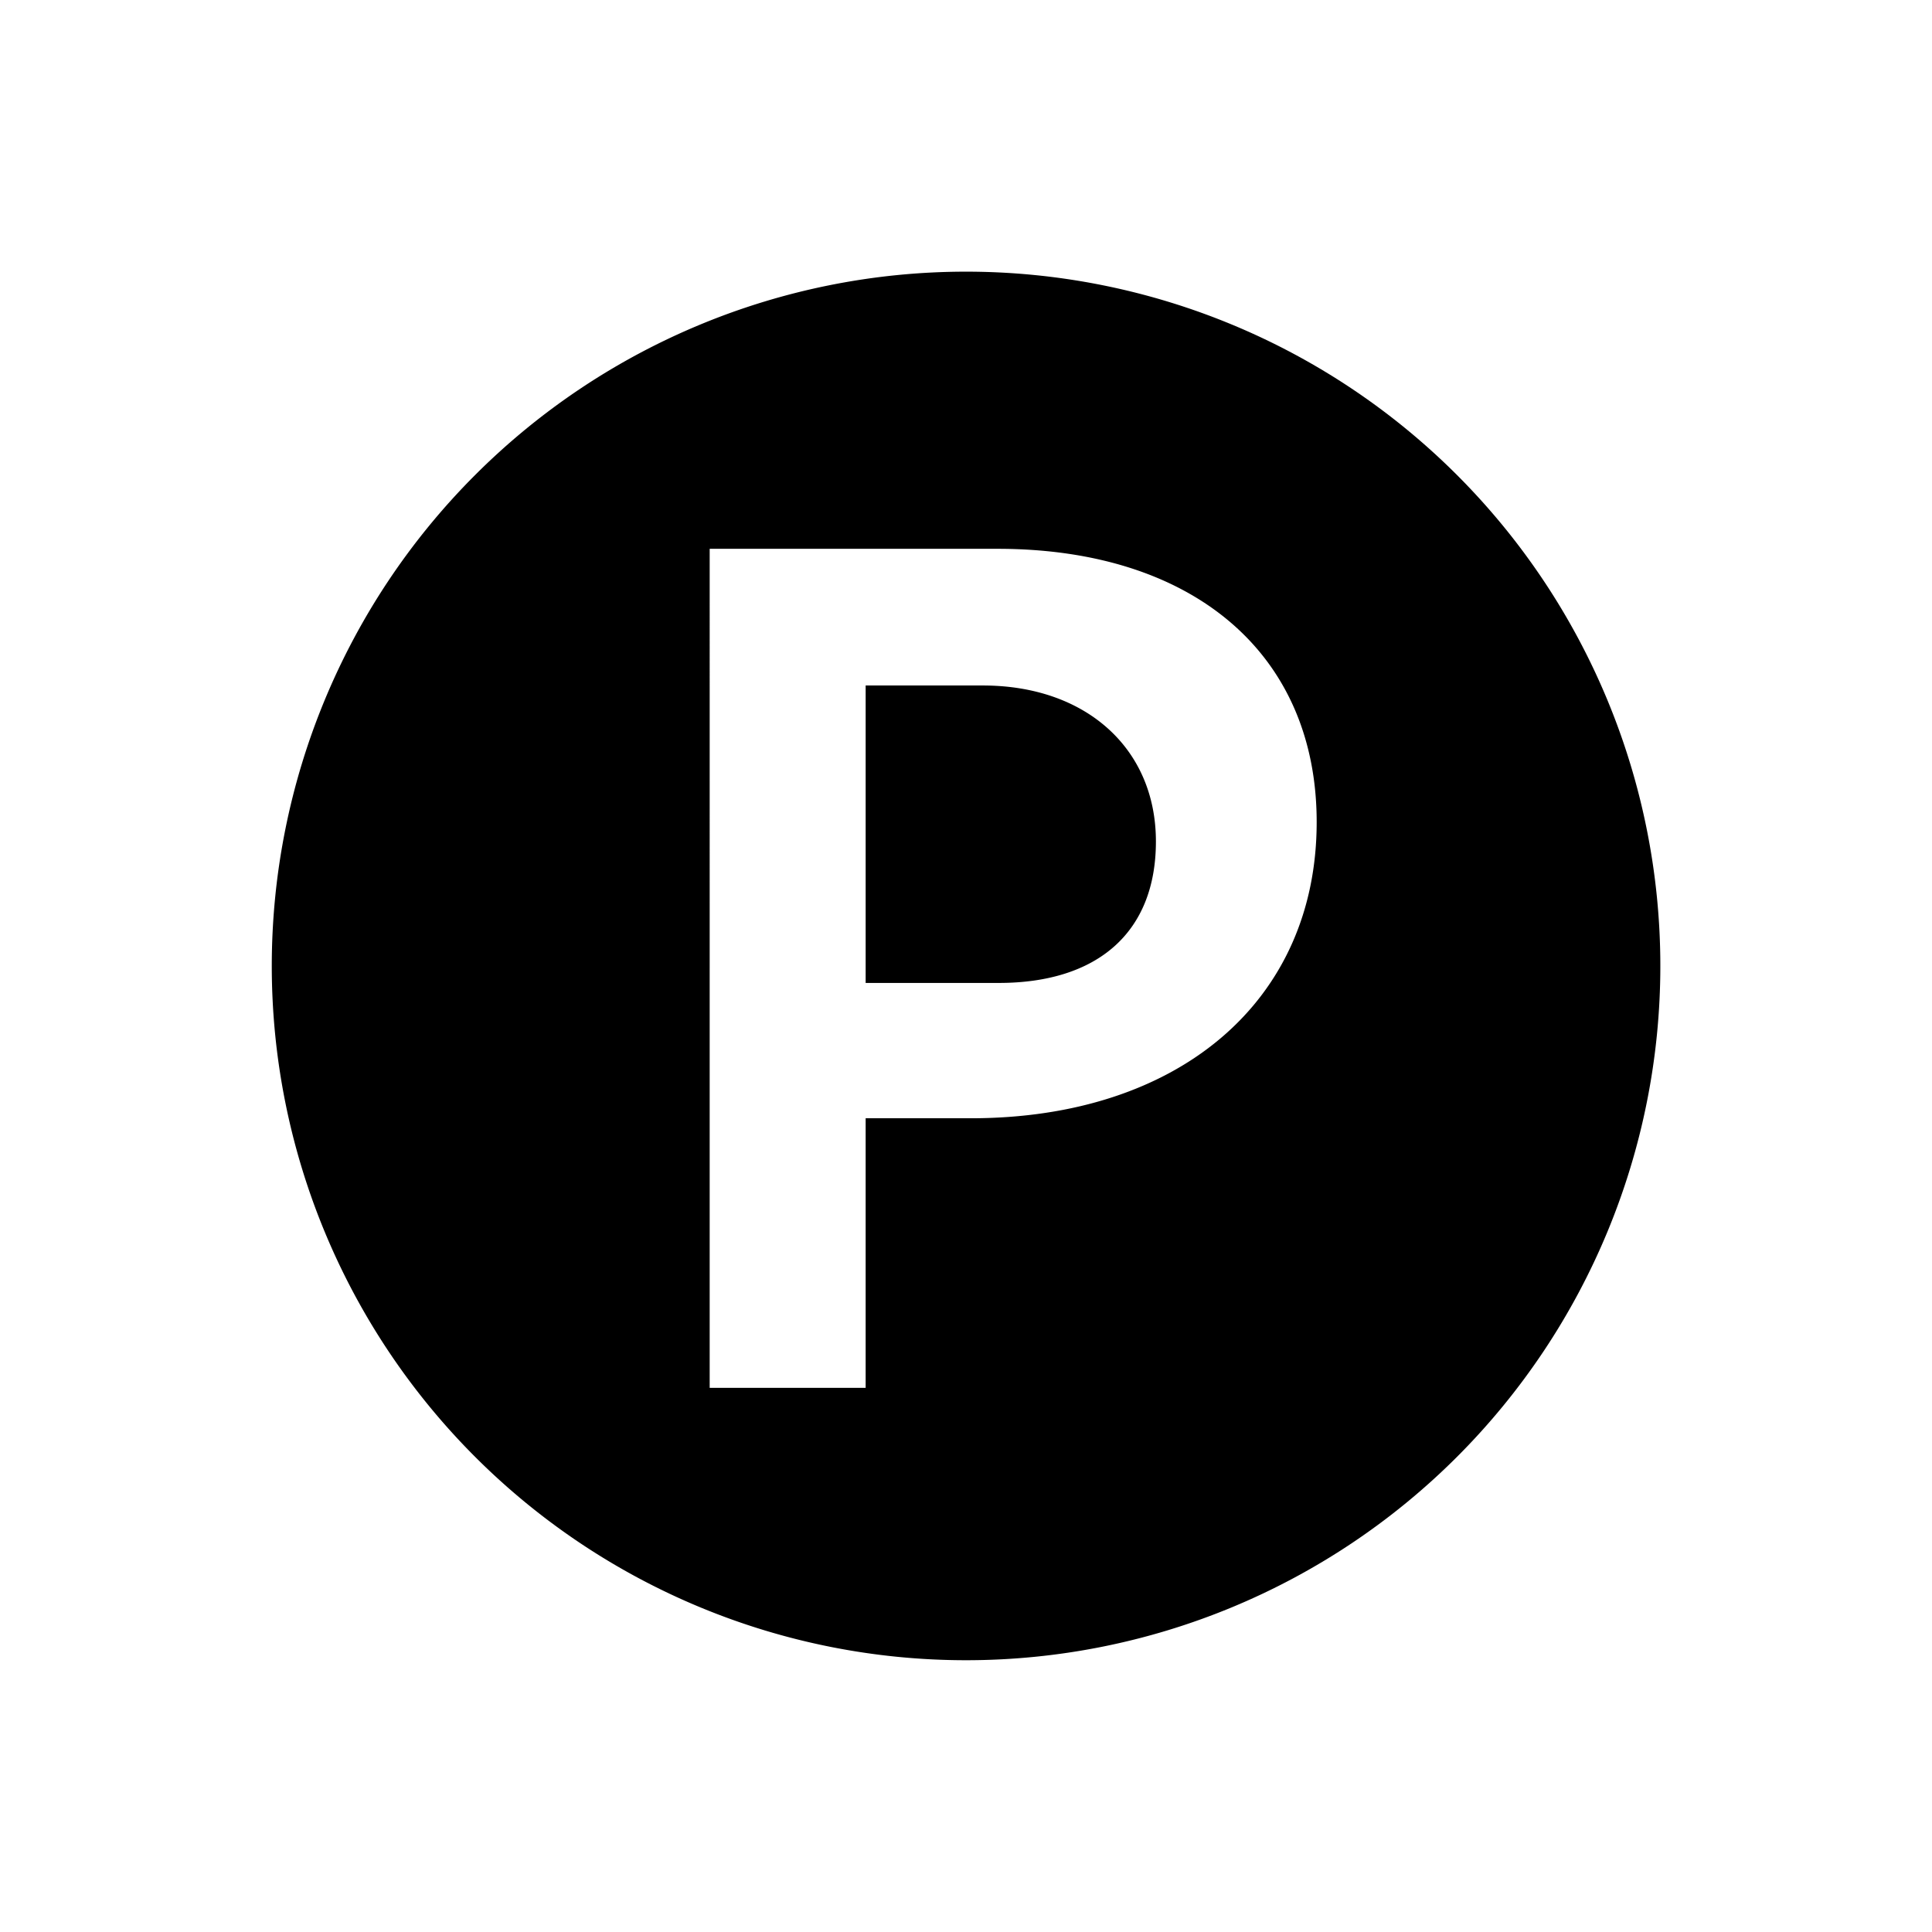 <svg width="64" height="64" version="1.1" viewBox="0 0 16.933 16.933" xmlns="http://www.w3.org/2000/svg"><path d="m8.467 2.381a6.085 6.085 0 0 0-6.085 6.085 6.085 6.085 0 0 0 6.085 6.085 6.085 6.085 0 0 0 6.085-6.085 6.085 6.085 0 0 0-6.085-6.085zm-2.247 2.429h2.523c1.717 0 2.797 0.922 2.797 2.395 0 1.569-1.208 2.596-3.031 2.596h-0.922v2.363h-1.367zm1.367 1.198v2.607h1.166c0.869 0 1.378-0.445 1.378-1.24 0-0.816-0.615-1.367-1.516-1.367z"/></svg>